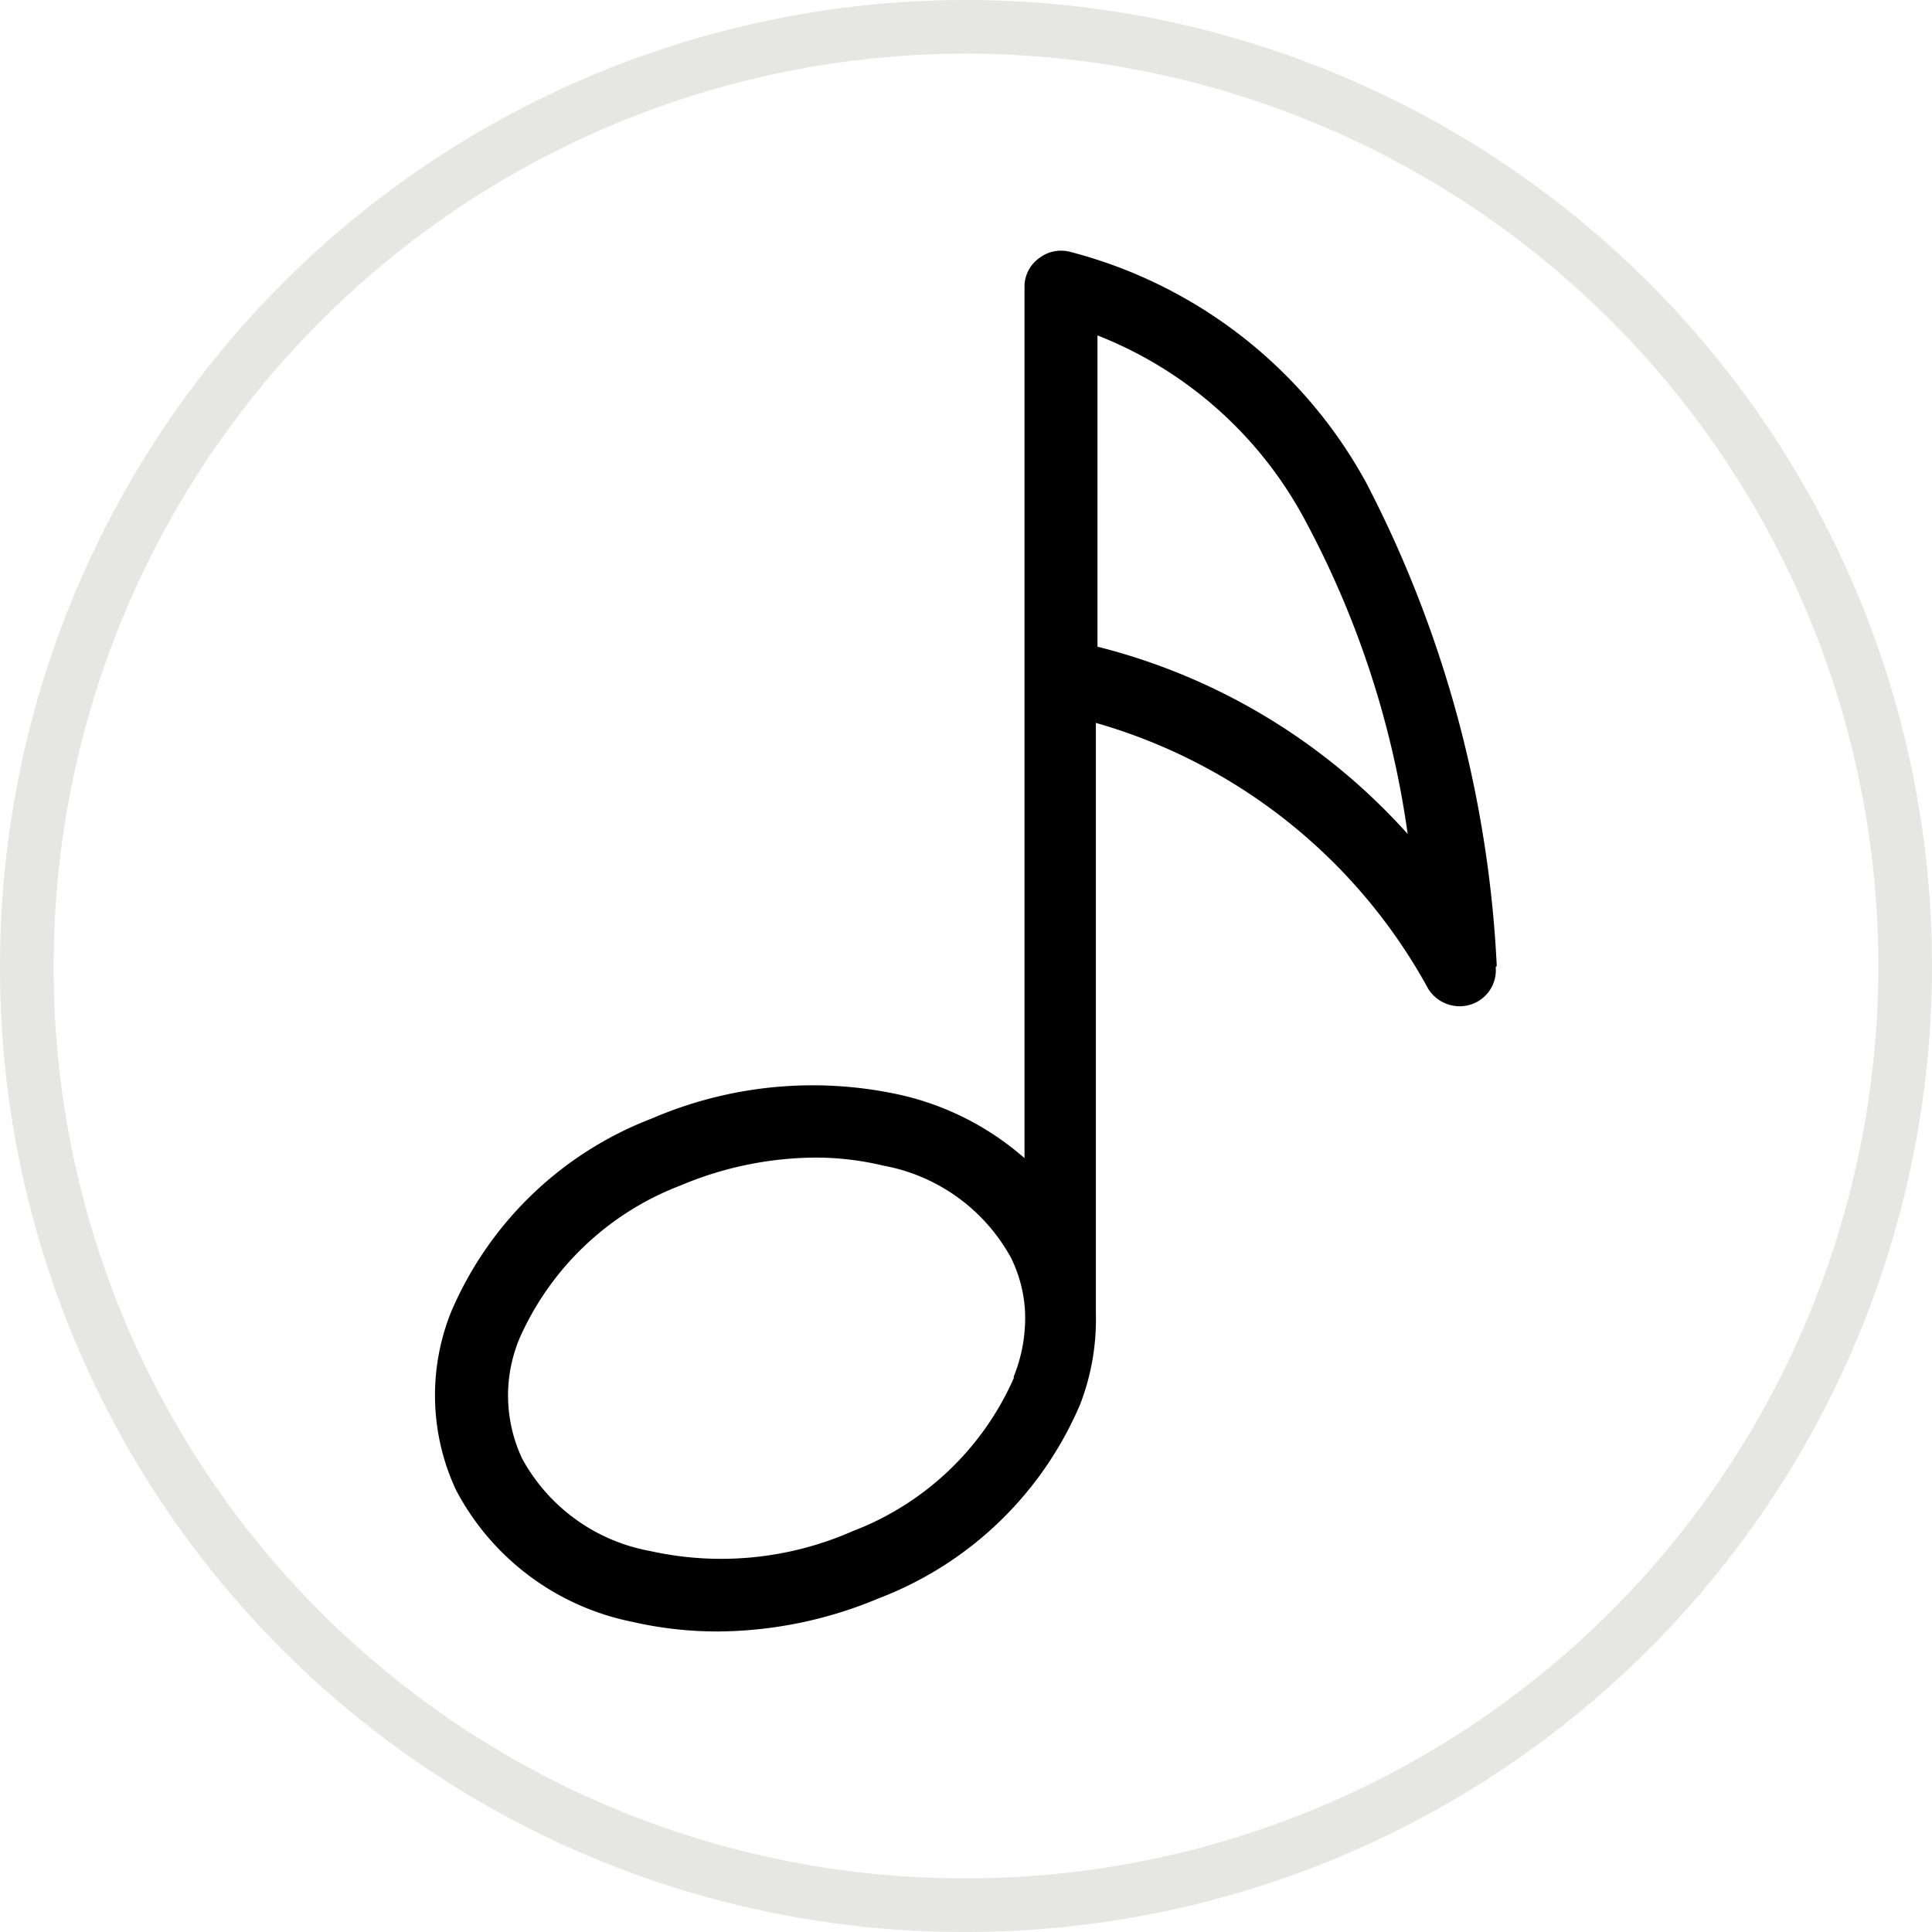 <svg id="Layer_1" data-name="Layer 1" xmlns="http://www.w3.org/2000/svg" width="36" height="36" viewBox="0 0 36 36"><defs><style>.cls-1{fill:none;stroke:#2e2e1f;stroke-opacity:0.12;}</style></defs><path class="cls-1" d="M.5,18A17.5,17.5,0,1,1,18,35.5,17.46,17.46,0,0,1,.5,18Z"/><path d="M27.89,18a21.83,21.83,0,0,0-2.43-9,8.8,8.8,0,0,0-5.53-4.31.67.67,0,0,0-.58.13.65.65,0,0,0-.26.53V21.58a5.27,5.27,0,0,0-2.32-1.18,7.57,7.57,0,0,0-4.62.44A6.65,6.65,0,0,0,8.4,24.46a4.17,4.17,0,0,0,.1,3.31,4.77,4.77,0,0,0,3.28,2.45,7.07,7.07,0,0,0,1.6.18,7.85,7.85,0,0,0,3-.62,6.65,6.65,0,0,0,3.75-3.62,4.4,4.4,0,0,0,.29-1.69v-11a10.27,10.27,0,0,1,6.19,4.95.69.69,0,0,0,.79.3.67.67,0,0,0,.47-.7Zm-9,7.68a5.37,5.37,0,0,1-3,2.85,6.08,6.08,0,0,1-3.78.37,3.41,3.41,0,0,1-2.38-1.72,2.76,2.76,0,0,1-.05-2.24,5.37,5.37,0,0,1,3-2.85,6.55,6.55,0,0,1,2.5-.52,5.4,5.4,0,0,1,1.28.15,3.41,3.41,0,0,1,2.38,1.72,2.56,2.56,0,0,1,.26,1v0a2.92,2.92,0,0,1-.21,1.21Zm1.56-13.63V6.25a7.48,7.48,0,0,1,3.85,3.41,17.42,17.42,0,0,1,1.93,5.88,11.54,11.54,0,0,0-5.78-3.49Z"/></svg>